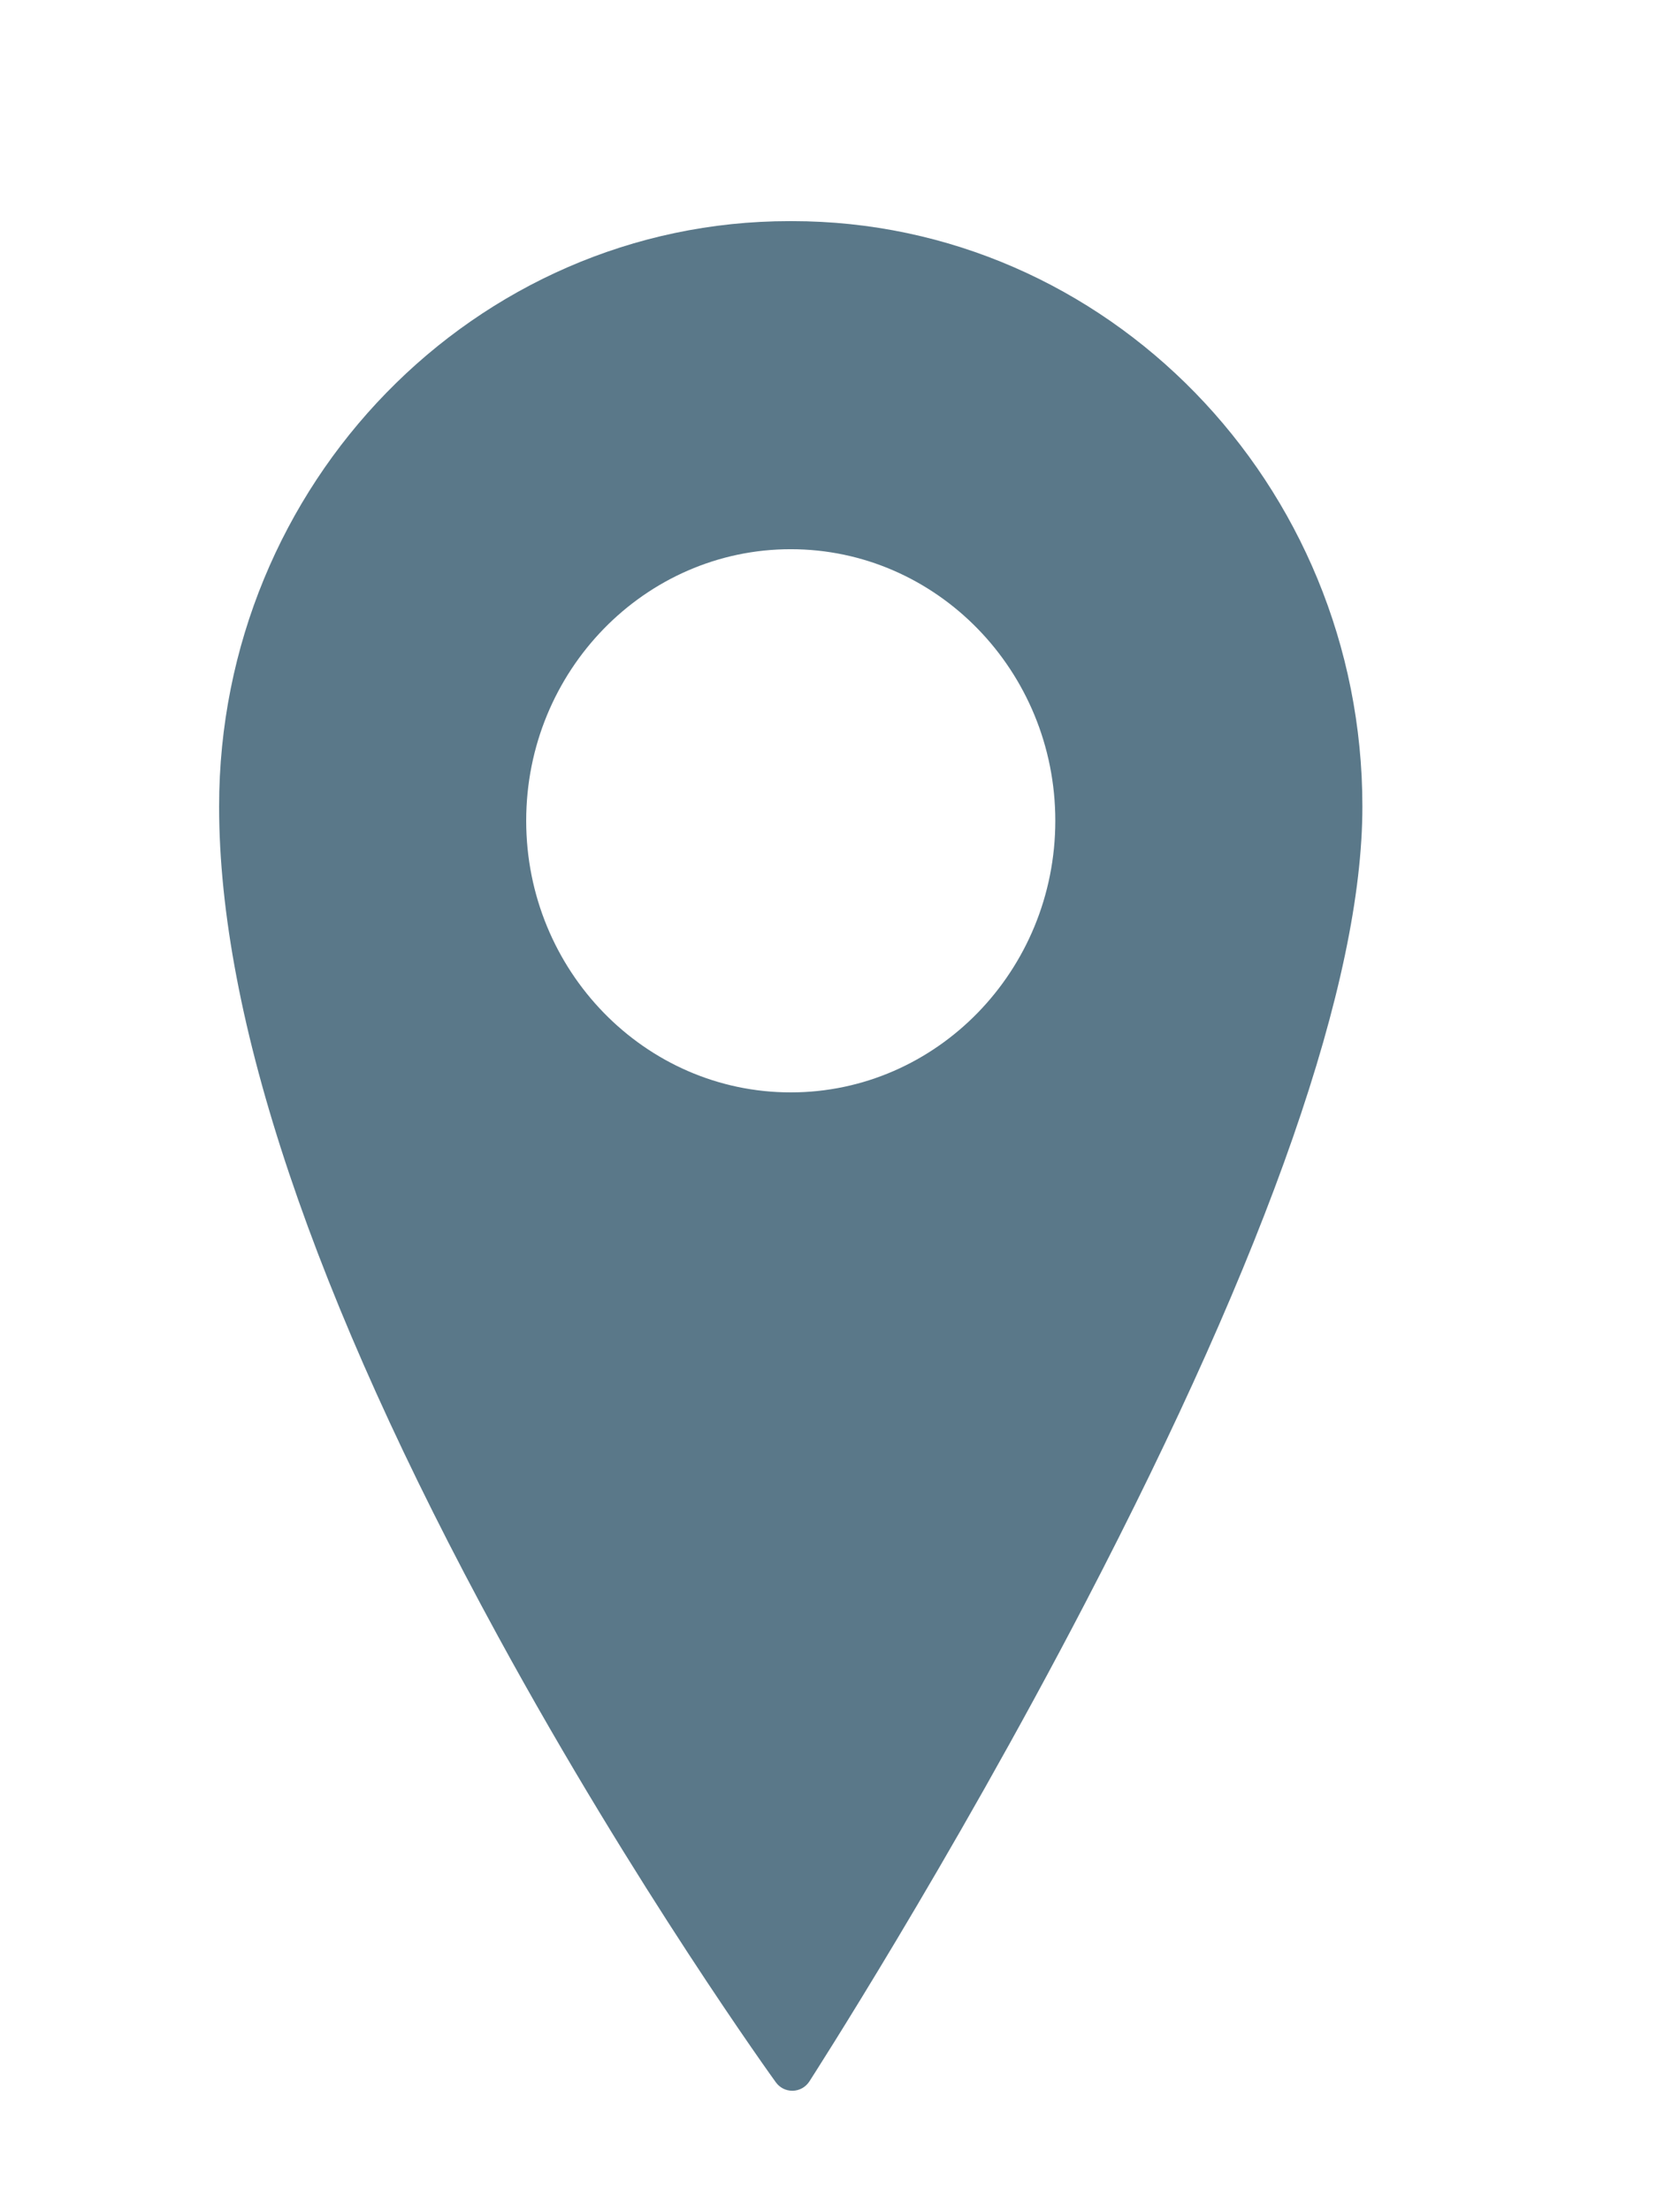 <svg width="19" height="25" viewBox="0 0 19 25" fill="none" xmlns="http://www.w3.org/2000/svg">
<path d="M8.958 2.5H8.929C5.372 2.5 2.478 5.469 2.478 9.118C2.478 11.51 3.54 14.666 5.633 18.5C7.185 21.343 8.759 23.52 8.774 23.541C8.818 23.602 8.887 23.637 8.96 23.637C8.962 23.637 8.965 23.637 8.967 23.637C9.042 23.635 9.112 23.596 9.154 23.531C9.169 23.507 10.732 21.085 12.273 18.123C14.354 14.126 15.408 11.096 15.408 9.118C15.408 5.469 12.515 2.5 8.958 2.5ZM11.935 9.279C11.935 10.973 10.593 12.35 8.943 12.35C7.293 12.35 5.951 10.973 5.951 9.279C5.951 7.586 7.293 6.209 8.943 6.209C10.593 6.209 11.935 7.586 11.935 9.279Z" fill="#5A7889"/>
</svg>
